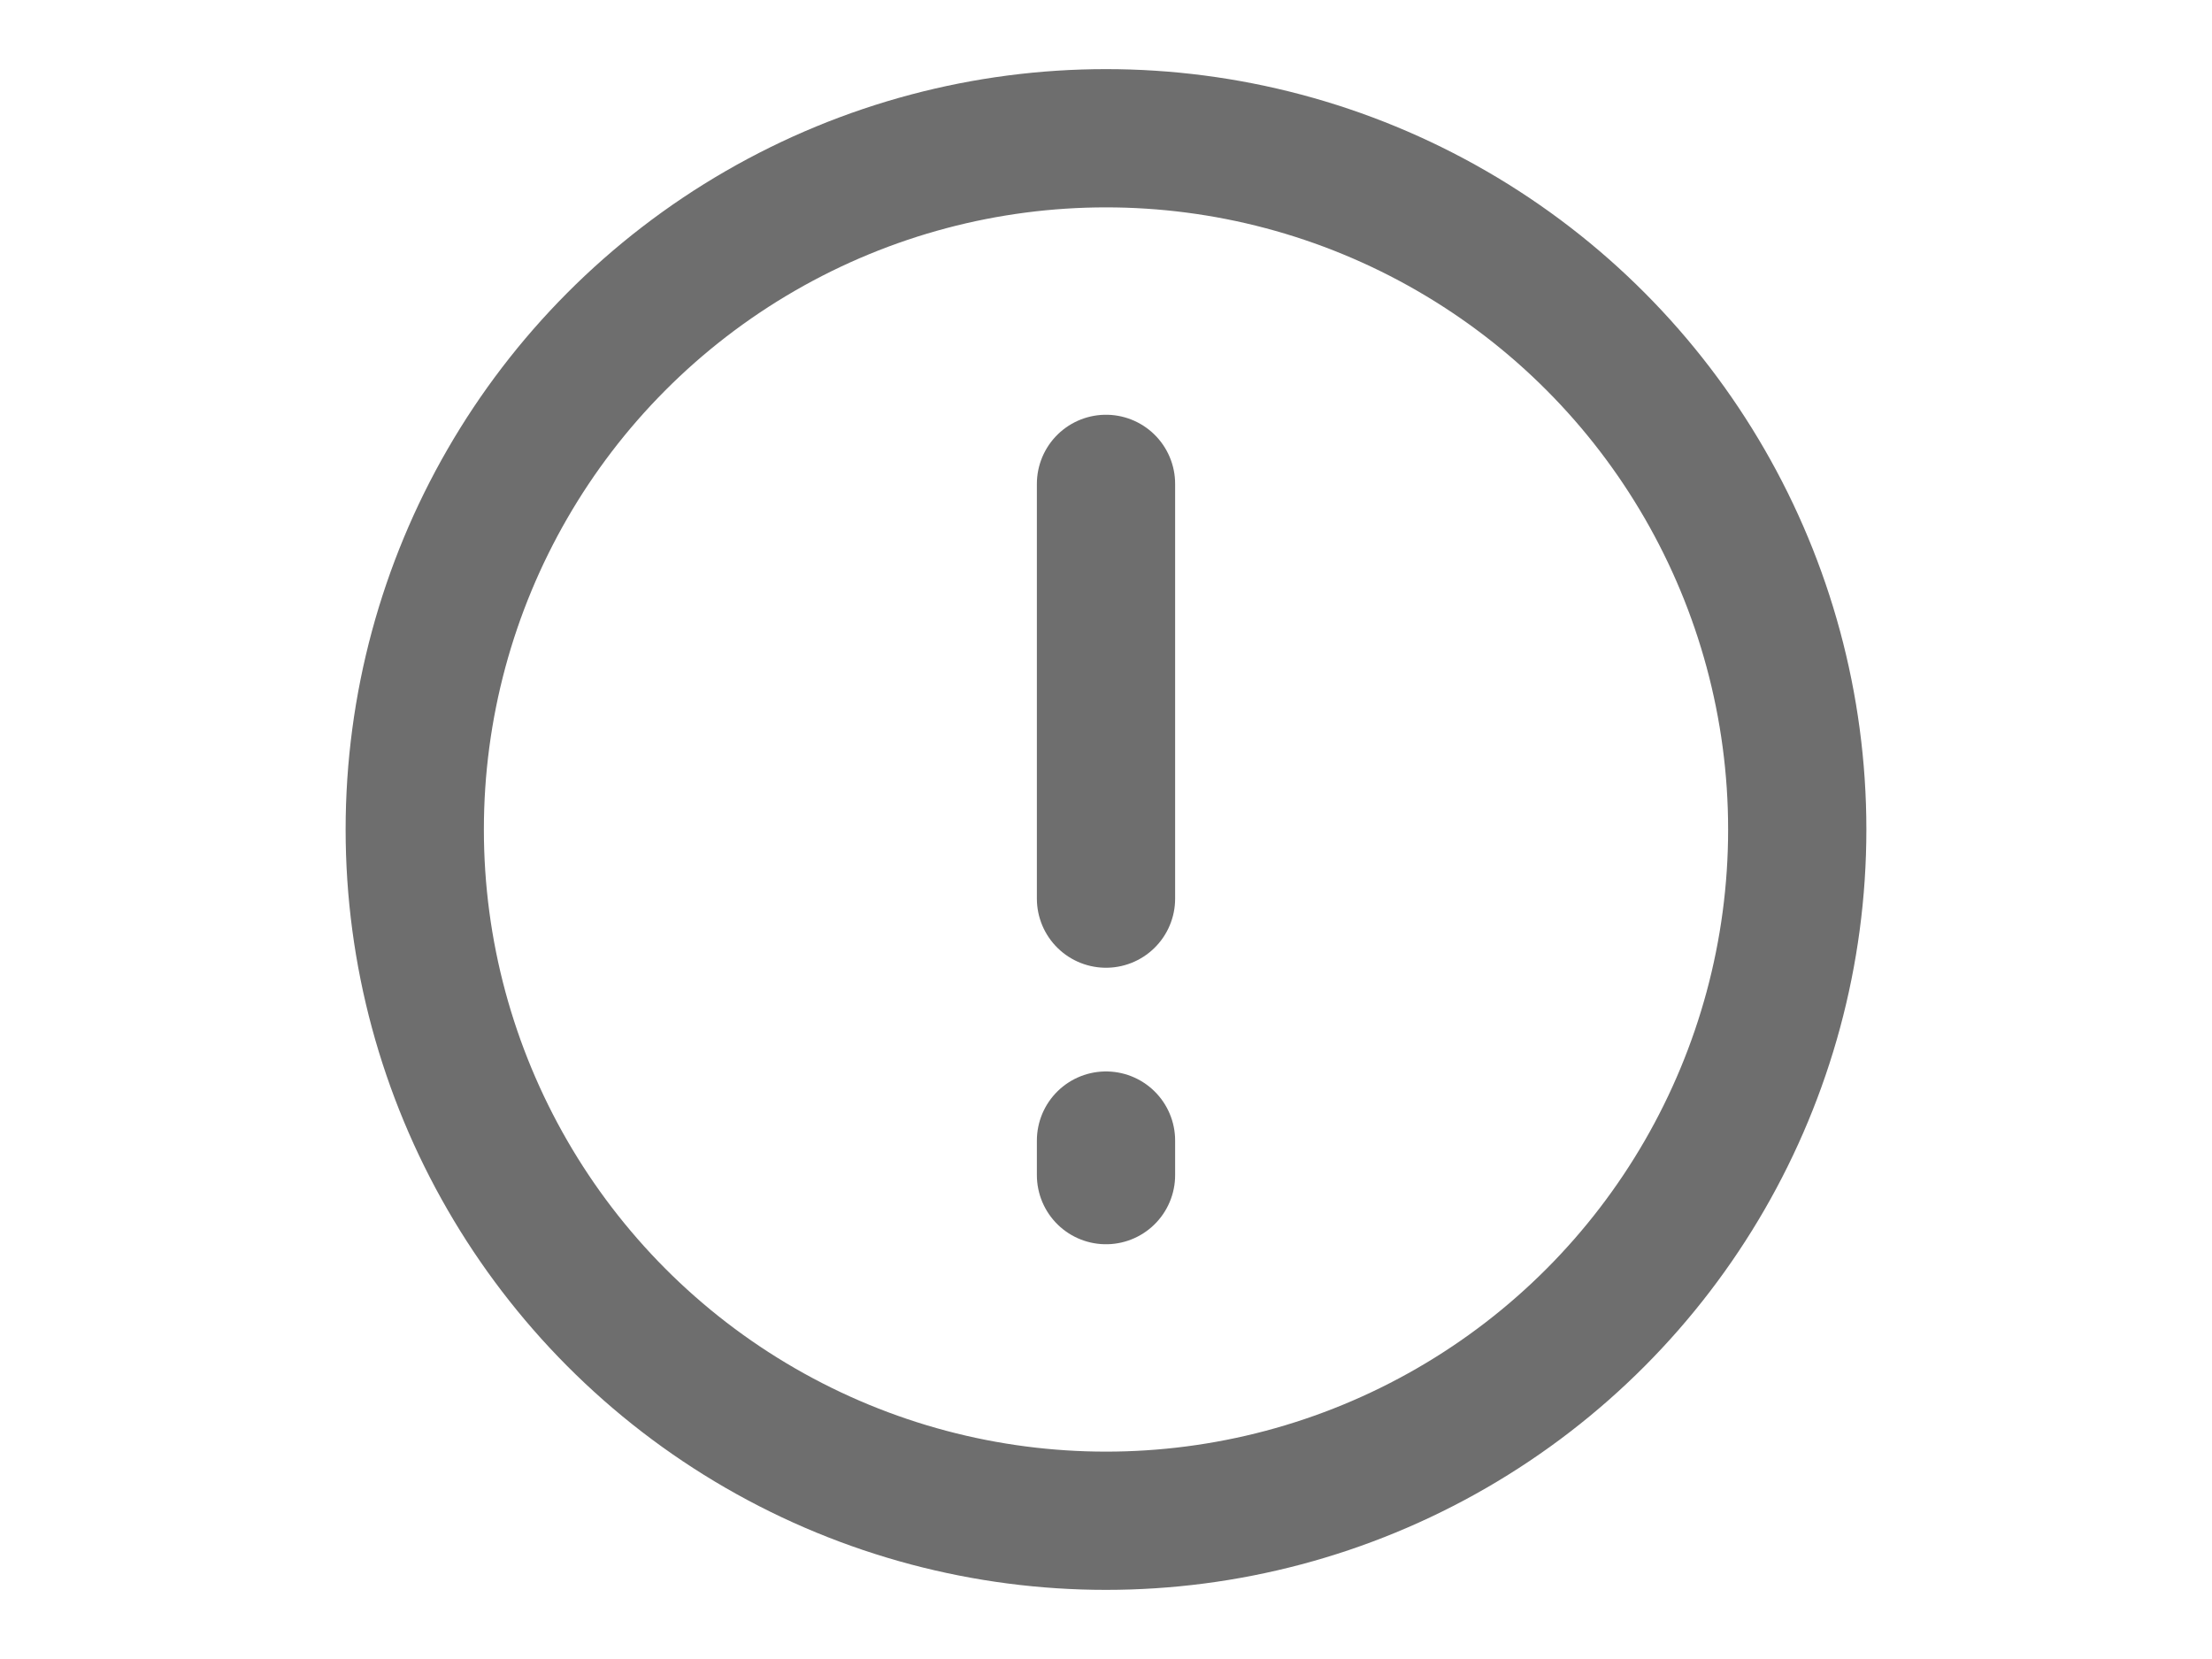 <svg xmlns="http://www.w3.org/2000/svg" width="20" height="15" preserveAspectRatio="xMidYMid meet" viewBox="0 0 24 24"><g fill="none" stroke="#6e6e6e" stroke-width="2"><circle cx="12" cy="12" r="10"/><path stroke-linecap="round" d="M12 7v6m0 3.5v.5"/></g></svg>